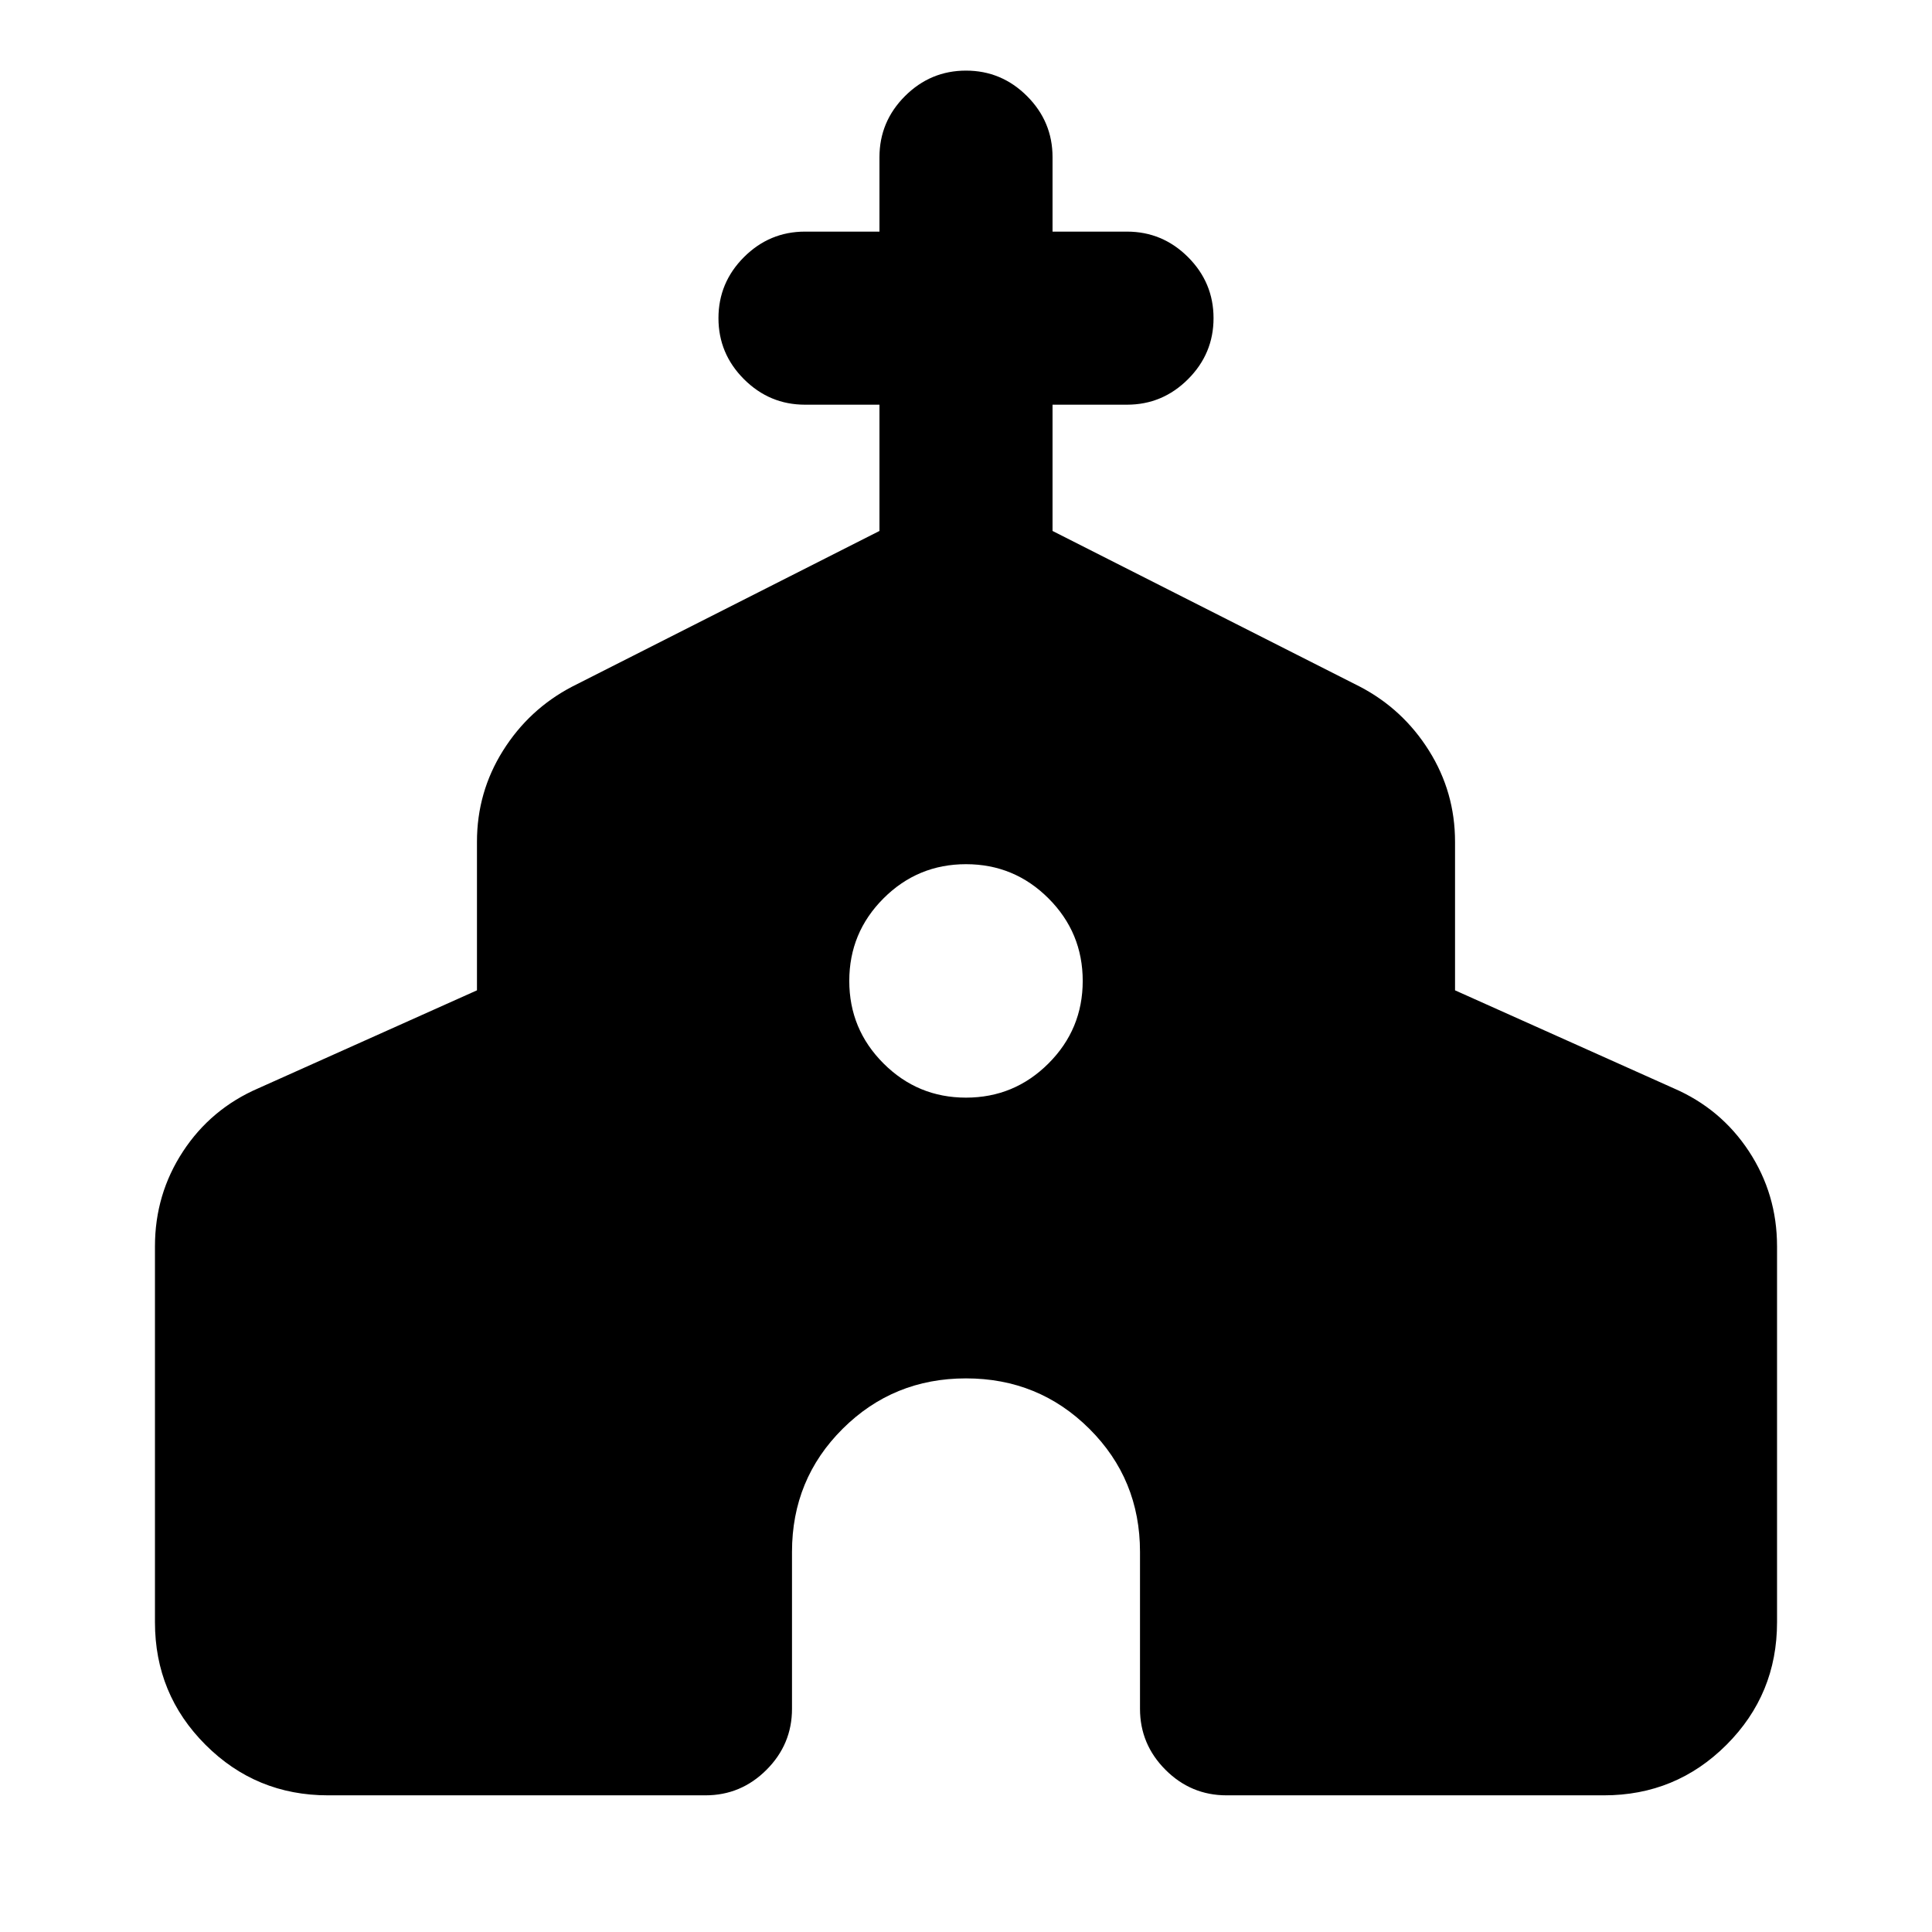 <svg xmlns="http://www.w3.org/2000/svg" height="24" viewBox="0 -960 960 960" width="24"><path d="M77-153.91v-186.83q0-25.85 13.92-47.1 13.93-21.25 37.54-31.44L237-467.91v-73.83q0-24.61 12.92-45.23 12.93-20.62 34.3-31.81L437-696.17v-62.74h-37q-17.65 0-30.33-12.68Q357-784.26 357-801.91q0-17.66 12.67-30.33 12.68-12.67 30.33-12.67h37v-37q0-17.66 12.67-30.33 12.68-12.67 30.33-12.67t30.33 12.67Q523-899.57 523-881.91v37h37q17.65 0 30.33 12.67Q603-819.57 603-801.91q0 17.65-12.67 30.32-12.68 12.68-30.33 12.68h-37v62.74l152.78 77.39q21.37 11.19 34.3 31.81Q723-566.35 723-541.74v73.83l108.54 48.63q23.61 10.19 37.54 31.44Q883-366.59 883-340.74v186.83q0 35.78-25.11 60.89T797-67.91H609.46q-17.66 0-30.33-12.68-12.67-12.67-12.67-30.32v-77.96q0-36.13-25.17-61.17-25.16-25.05-61.29-25.05-36.13 0-61.29 25.05-25.17 25.04-25.17 61.17v77.96q0 17.65-12.67 30.32-12.67 12.68-30.33 12.68H163q-35.78 0-60.89-25.11T77-153.91Zm403-260.68q24 0 41-17t17-41q0-24-17-41t-41-17q-24 0-41 17t-17 41q0 24 17 41t41 17Z"/></svg>